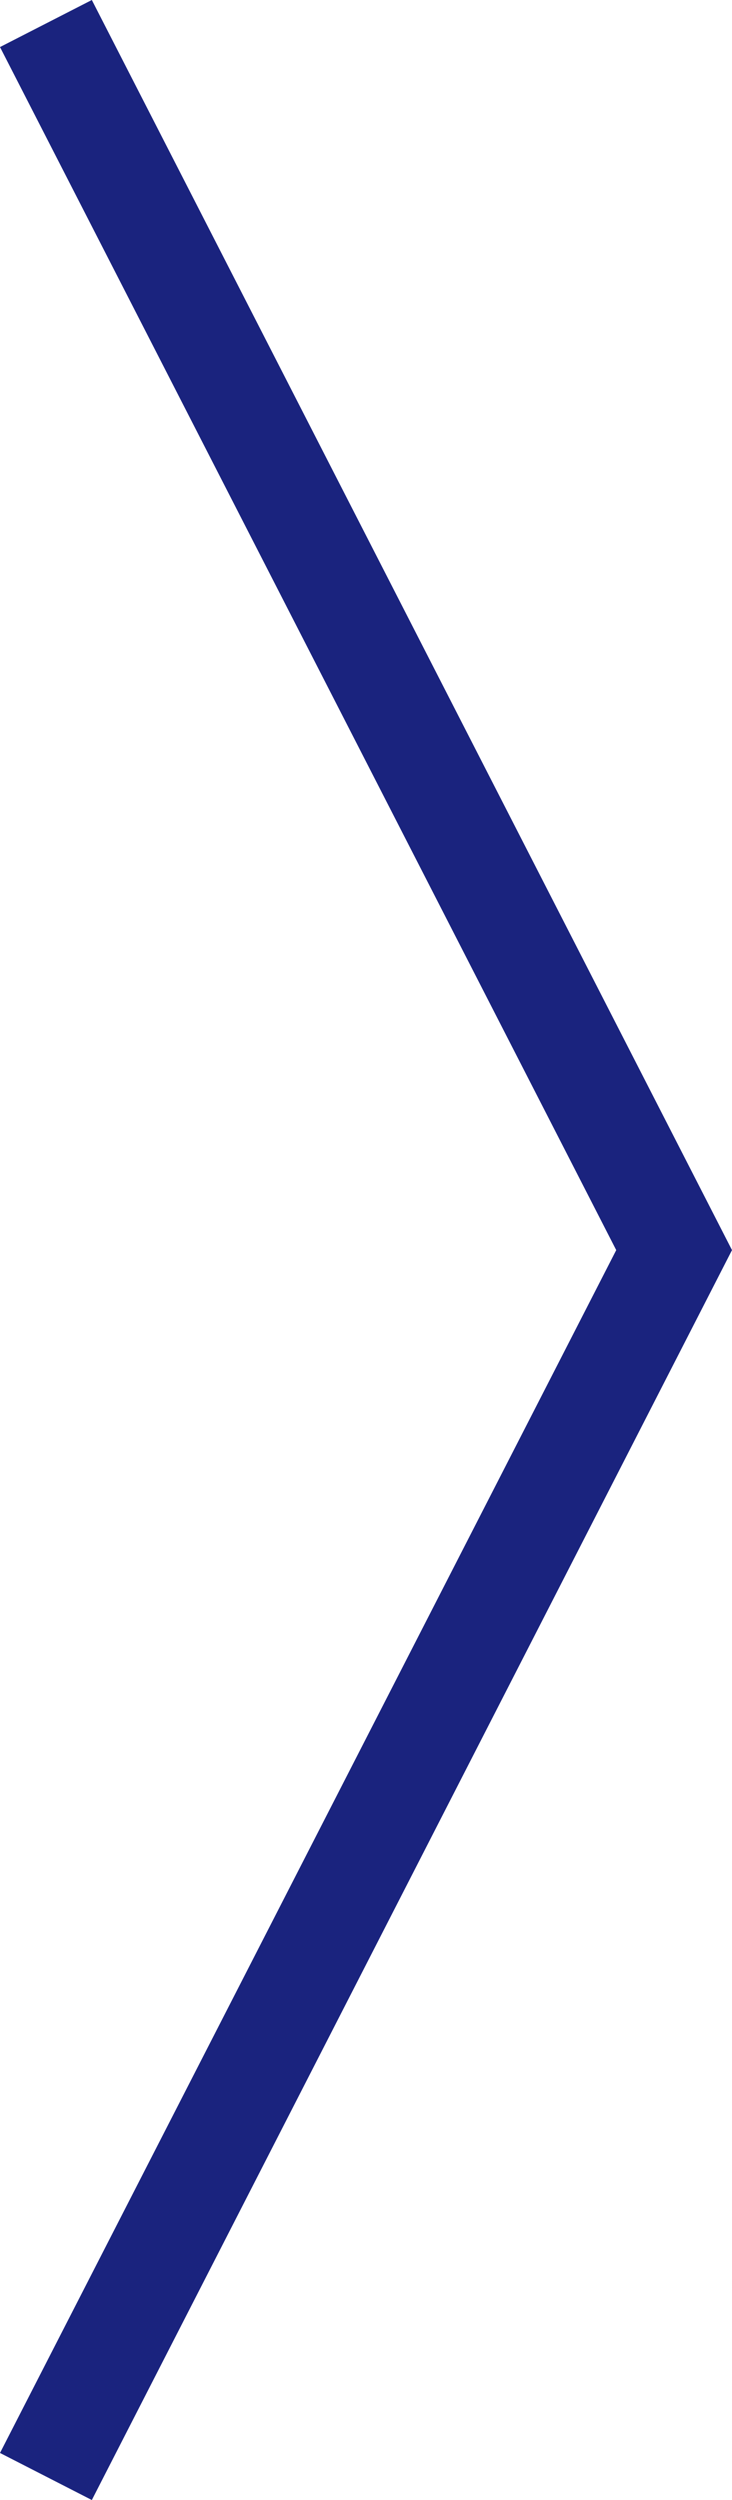 <svg xmlns="http://www.w3.org/2000/svg" width="35.47" height="121.11" viewBox="0 0 35.47 121.11">
  <defs>
    <style>
      .e91a8924-0073-4e79-900d-dbc7a3f9957e {
        fill: #1a237e;
      }
    </style>
  </defs>
  <title>Ресурс 42</title>
  <g id="94ce8ae0-ddd9-4437-9d09-1c633f2084d9" data-name="Слой 2">
    <g id="db382f94-b96b-4816-ab93-c35e998ab398" data-name="Layer 2">
      <polygon class="e91a8924-0073-4e79-900d-dbc7a3f9957e" points="4.45 121.11 0 118.83 29.86 60.56 0 2.28 4.45 0 35.47 60.56 4.45 121.11"/>
    </g>
  </g>
</svg>
